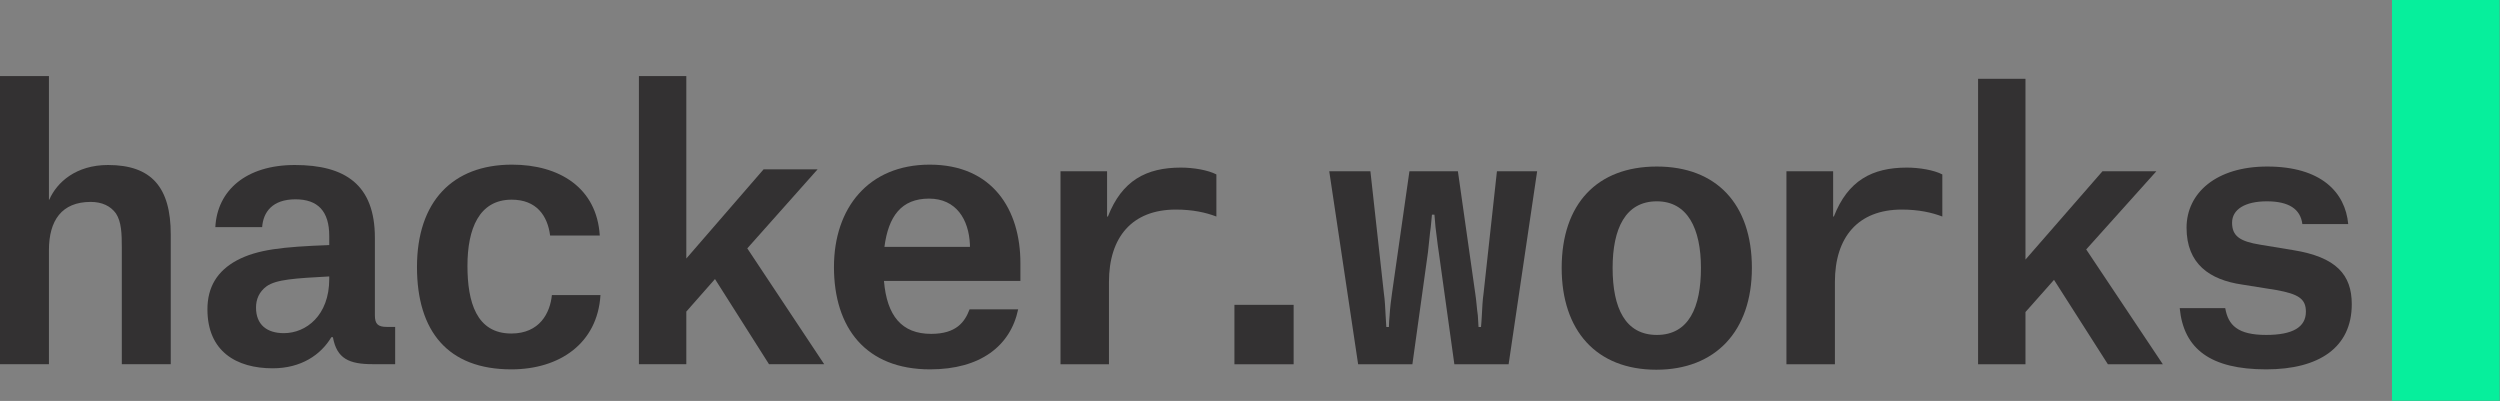 <svg width="212" height="34" viewBox="0 0 212 34" version="1.1" xmlns="http://www.w3.org/2000/svg" xmlns:xlink="http://www.w3.org/1999/xlink">
  <rect x="0" y="0" width="212" height="34" fill="#808080" stroke="none"/>
  <title>
    Group
  </title>
  <desc>
    Created with Sketch.
  </desc>
  <g stroke="none" stroke-width="1" fill="none" fill-rule="evenodd">
    <g transform="translate(-47, -122)">
      <g transform="translate(47, 122)">
        <path d="M183.36 30.93L183.36 6.72 183.36 30.93Z" fill="#F3F3F3"/>
        <polygon fill="#06EF9C" points="202.84 33.98 211.97 33.98 211.97 0 202.84 0"/>
        <polygon fill="#333132" points="104.68 30.89 109.7 30.89 109.7 25.85 104.68 25.85"/>
        <g transform="translate(0, 6.432)" fill="#333132">
          <path d="M10.33 14.59C10.33 13.39 10.3 12.39 9.84 11.68 9.38 11.03 8.64 10.69 7.69 10.69 5.23 10.69 4.15 12.27 4.15 14.78L4.15 24.45 0 24.45 0 0.02 4.15 0.02 4.15 10.5 4.18 10.5C4.83 9.01 6.46 7.56 9.16 7.56 12.85 7.56 14.48 9.45 14.48 13.45L14.48 24.45 10.33 24.45 10.33 14.59Z"/>
          <path d="M24.07 21.82C25.95 21.82 27.92 20.33 27.92 17.23L27.92 17.01C25 17.17 23.43 17.26 22.6 17.85 21.98 18.31 21.71 18.94 21.71 19.65 21.71 21.1 22.63 21.82 24.07 21.82M23.12 24.8C20.05 24.8 17.59 23.37 17.59 19.8 17.59 17.91 18.42 16.55 20.08 15.65 21.83 14.72 23.95 14.5 27.92 14.35L27.92 13.57C27.92 11.49 26.96 10.47 25.06 10.47 23.09 10.47 22.32 11.56 22.23 12.83L18.26 12.83C18.42 9.73 20.85 7.56 25 7.56 29.27 7.56 31.79 9.23 31.79 13.73L31.79 20.3C31.79 21.04 32.04 21.29 32.81 21.29L33.51 21.29 33.51 24.45 31.61 24.45C29.61 24.45 28.56 23.99 28.23 22.16L28.1 22.16C27.21 23.65 25.55 24.8 23.12 24.8"/>
          <path d="M43.39 10.5C40.62 10.5 39.64 12.98 39.64 16.11 39.64 19.18 40.4 21.85 43.36 21.85 45.76 21.85 46.65 20.11 46.8 18.59L50.92 18.59C50.67 22.69 47.45 24.89 43.36 24.89 37.98 24.89 35.36 21.66 35.36 16.21 35.36 10.66 38.38 7.53 43.42 7.53 47.42 7.53 50.61 9.48 50.86 13.54L46.65 13.54C46.43 11.84 45.48 10.5 43.39 10.5"/>
          <polygon points="54.18 24.45 54.18 0.02 58.2 0.02 58.2 15.49 64.75 7.93 69.33 7.93 63.37 14.63 69.89 24.45 65.21 24.45 60.63 17.23 58.2 19.99 58.2 24.45"/>
          <path d="M78.78 10.41C76.44 10.41 75.34 11.9 75 14.5L82.25 14.5 82.25 14.32C82.16 12.17 81.08 10.41 78.78 10.41M78.87 24.89C73.43 24.89 70.72 21.38 70.72 16.21 70.72 11.21 73.64 7.53 78.84 7.53 84.19 7.53 86.53 11.37 86.53 15.87L86.53 17.39 74.96 17.39C75.21 20.36 76.47 21.88 78.96 21.88 81.11 21.88 81.82 20.86 82.22 19.8L86.34 19.8C85.69 22.9 83.14 24.89 78.87 24.89"/>
          <path d="M94.04 17.48L94.04 24.46 89.93 24.46 89.93 8.09 93.88 8.09 93.88 11.93 93.95 11.93C95.14 8.88 97.2 7.78 100.14 7.78 101.21 7.78 102.44 7.99 103.15 8.36L103.15 11.93C102.26 11.59 101.15 11.34 99.71 11.34 96 11.34 94.04 13.68 94.04 17.48"/>
          <path d="M116.21 8.09L117.35 18.41C117.44 19.02 117.47 19.73 117.5 20.31 117.53 20.65 117.53 20.99 117.56 21.3L117.78 21.3C117.78 20.99 117.81 20.65 117.84 20.31 117.87 19.73 117.96 18.99 118.05 18.38L119.52 8.09 123.63 8.09 125.1 18.44C125.2 19.05 125.23 19.73 125.32 20.31 125.35 20.65 125.35 20.96 125.38 21.3L125.59 21.3C125.63 20.99 125.63 20.65 125.66 20.31 125.69 19.73 125.72 19.02 125.81 18.41L126.94 8.09 130.35 8.09 127.93 24.46 123.33 24.46 122.01 14.97C121.89 14.23 121.82 13.43 121.73 12.82 121.7 12.45 121.67 12.11 121.64 11.77L121.43 11.77C121.39 12.11 121.36 12.45 121.33 12.82 121.24 13.43 121.18 14.23 121.09 14.97L119.77 24.46 115.17 24.46 112.72 8.09 116.21 8.09Z"/>
          <path d="M136.75 16.29C136.75 19.7 137.83 21.97 140.5 21.97 143.23 21.97 144.24 19.6 144.24 16.29 144.24 12.94 143.1 10.64 140.5 10.64 137.83 10.64 136.75 12.97 136.75 16.29M132.43 16.29C132.43 10.85 135.44 7.69 140.5 7.69 145.53 7.69 148.56 10.85 148.56 16.29 148.56 21.66 145.46 24.92 140.46 24.92 135.37 24.92 132.43 21.6 132.43 16.29"/>
          <path d="M155.6 17.48L155.6 24.46 151.49 24.46 151.49 8.09 155.45 8.09 155.45 11.93 155.51 11.93C156.7 8.88 158.76 7.78 161.7 7.78 162.77 7.78 164 7.99 164.71 8.36L164.71 11.93C163.82 11.59 162.71 11.34 161.27 11.34 157.56 11.34 155.6 13.68 155.6 17.48"/>
          <polygon points="167.74 24.46 167.74 0.25 171.76 0.25 171.76 15.58 178.29 8.09 182.86 8.09 176.91 14.72 183.41 24.46 178.75 24.46 174.18 17.3 171.76 20.03 171.76 24.46"/>
          <path d="M192.23 10.64C190.36 10.64 189.28 11.34 189.28 12.45 189.28 13.58 189.93 14.04 191.68 14.32L194.47 14.78C198.12 15.37 199.43 16.87 199.43 19.36 199.43 23.02 196.68 24.89 192.17 24.89 187.47 24.89 185.17 23.17 184.84 19.7L188.7 19.7C188.95 21.14 189.75 21.97 192.17 21.97 194.41 21.97 195.54 21.32 195.54 20 195.54 18.9 194.9 18.5 193.02 18.16L190.14 17.7C187.38 17.3 185.42 15.95 185.42 12.88 185.42 9.93 187.94 7.69 192.26 7.69 196.83 7.69 198.88 9.87 199.13 12.57L195.24 12.57C195.08 11.28 194.07 10.64 192.23 10.64"/>
        </g>
      </g>
    </g>
  </g>
</svg>
